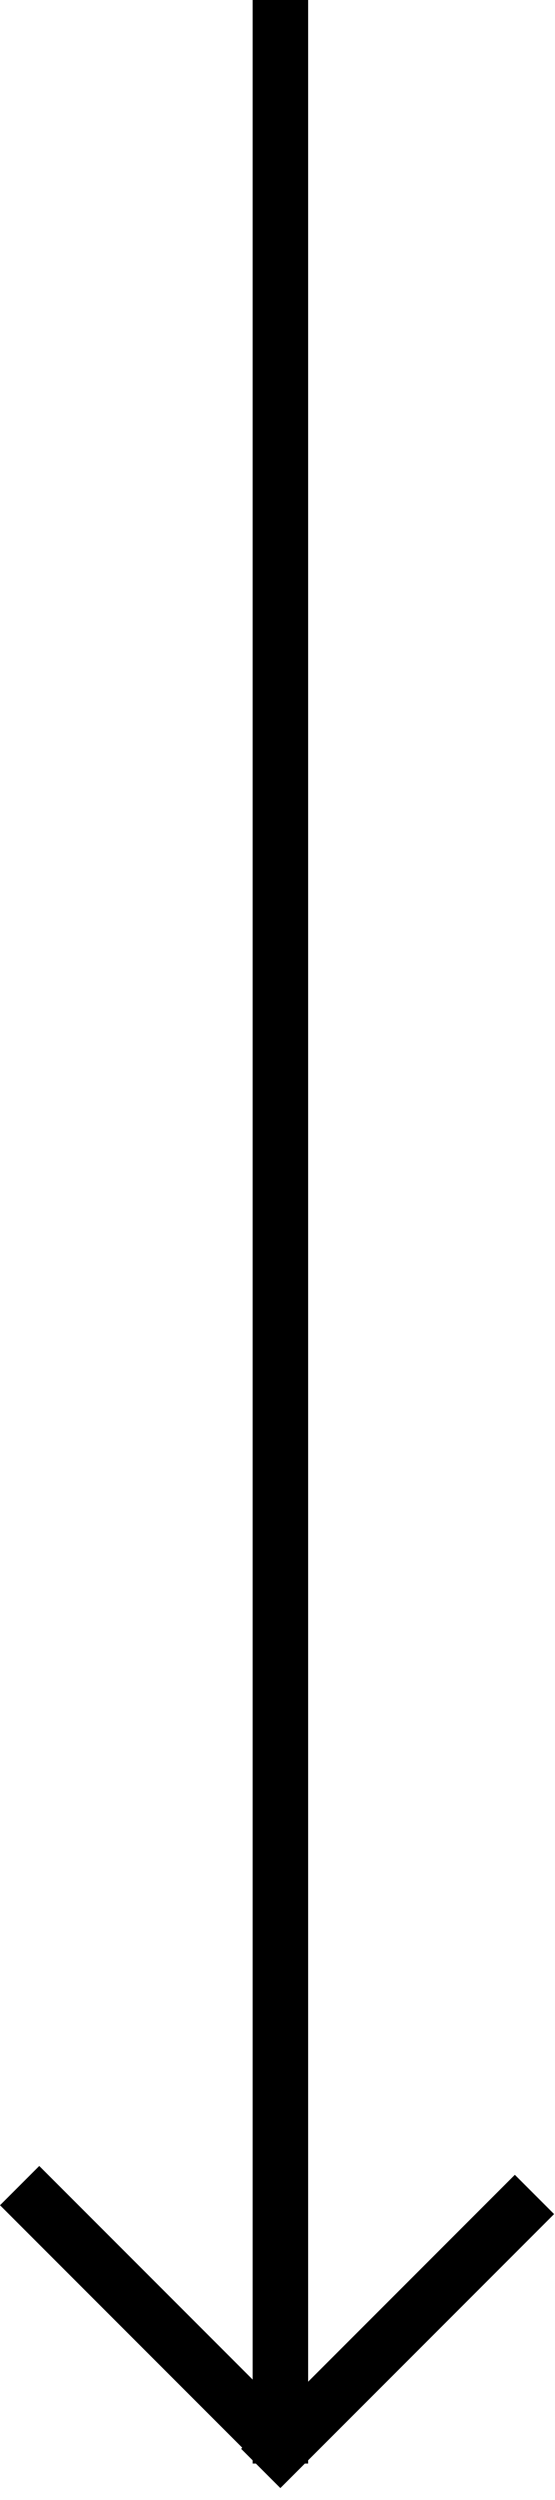 <svg width="10" height="45" viewBox="0 0 10 45" fill="none" xmlns="http://www.w3.org/2000/svg">
<path d="M5.052 0L5.052 44.344" stroke="black"/>
<line x1="4.698" y1="44.432" x2="9.63" y2="39.5" stroke="black"/>
<line y1="-0.5" x2="6.974" y2="-0.5" transform="matrix(-0.707 -0.707 -0.707 0.707 4.931 44.625)" stroke="black"/>
</svg>

